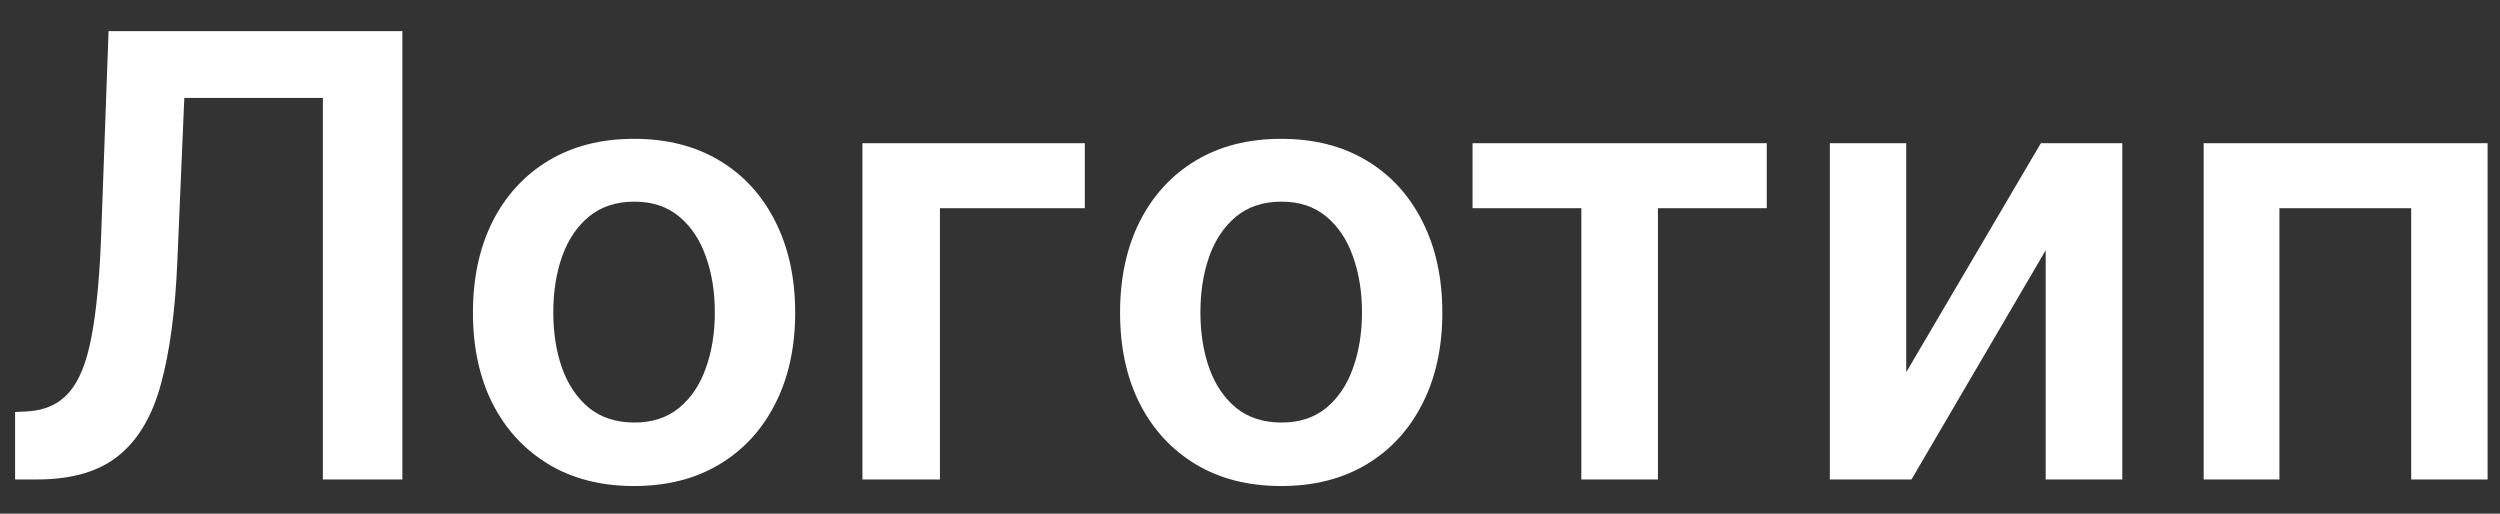 <svg width="73" height="15" viewBox="0 0 73 15" fill="none" xmlns="http://www.w3.org/2000/svg">
<rect x="0" y="0" width="73" height="15" fill="#333333" stroke="none"/>
<path d="M0.441 14V12.031L0.812 12.012C1.315 11.982 1.713 11.801 2.007 11.469C2.305 11.136 2.525 10.602 2.665 9.864C2.81 9.127 2.906 8.138 2.953 6.898L3.17 0.909H11.749V14H9.428V2.859H5.382L5.178 7.634C5.118 9.065 4.96 10.252 4.705 11.194C4.453 12.136 4.04 12.839 3.464 13.303C2.893 13.768 2.099 14 1.08 14H0.441ZM18.515 14.192C17.556 14.192 16.725 13.981 16.022 13.559C15.319 13.137 14.773 12.547 14.385 11.788C14.002 11.03 13.81 10.143 13.81 9.129C13.81 8.115 14.002 7.227 14.385 6.464C14.773 5.701 15.319 5.109 16.022 4.687C16.725 4.265 17.556 4.054 18.515 4.054C19.473 4.054 20.304 4.265 21.008 4.687C21.711 5.109 22.254 5.701 22.637 6.464C23.025 7.227 23.219 8.115 23.219 9.129C23.219 10.143 23.025 11.03 22.637 11.788C22.254 12.547 21.711 13.137 21.008 13.559C20.304 13.981 19.473 14.192 18.515 14.192ZM18.527 12.338C19.047 12.338 19.482 12.195 19.831 11.91C20.181 11.62 20.441 11.232 20.611 10.746C20.786 10.261 20.873 9.719 20.873 9.123C20.873 8.522 20.786 7.979 20.611 7.493C20.441 7.003 20.181 6.613 19.831 6.323C19.482 6.033 19.047 5.888 18.527 5.888C17.995 5.888 17.552 6.033 17.198 6.323C16.848 6.613 16.586 7.003 16.412 7.493C16.241 7.979 16.156 8.522 16.156 9.123C16.156 9.719 16.241 10.261 16.412 10.746C16.586 11.232 16.848 11.62 17.198 11.91C17.552 12.195 17.995 12.338 18.527 12.338ZM31.677 4.182V6.08H27.446V14H25.183V4.182H31.677ZM37.411 14.192C36.452 14.192 35.621 13.981 34.918 13.559C34.215 13.137 33.67 12.547 33.282 11.788C32.898 11.03 32.706 10.143 32.706 9.129C32.706 8.115 32.898 7.227 33.282 6.464C33.67 5.701 34.215 5.109 34.918 4.687C35.621 4.265 36.452 4.054 37.411 4.054C38.37 4.054 39.201 4.265 39.904 4.687C40.607 5.109 41.15 5.701 41.534 6.464C41.922 7.227 42.116 8.115 42.116 9.129C42.116 10.143 41.922 11.03 41.534 11.788C41.15 12.547 40.607 13.137 39.904 13.559C39.201 13.981 38.37 14.192 37.411 14.192ZM37.424 12.338C37.944 12.338 38.378 12.195 38.728 11.91C39.077 11.62 39.337 11.232 39.508 10.746C39.682 10.261 39.77 9.719 39.77 9.123C39.77 8.522 39.682 7.979 39.508 7.493C39.337 7.003 39.077 6.613 38.728 6.323C38.378 6.033 37.944 5.888 37.424 5.888C36.891 5.888 36.448 6.033 36.094 6.323C35.745 6.613 35.483 7.003 35.308 7.493C35.138 7.979 35.052 8.522 35.052 9.123C35.052 9.719 35.138 10.261 35.308 10.746C35.483 11.232 35.745 11.62 36.094 11.91C36.448 12.195 36.891 12.338 37.424 12.338ZM42.998 6.08V4.182H51.589V6.08H48.412V14H46.175V6.08H42.998ZM55.662 10.868L59.593 4.182H61.971V14H59.734V7.308L55.815 14H53.431V4.182H55.662V10.868ZM64.347 14V4.182H72.638V14H70.407V6.08H66.559V14H64.347Z" fill="white"/>
</svg>
